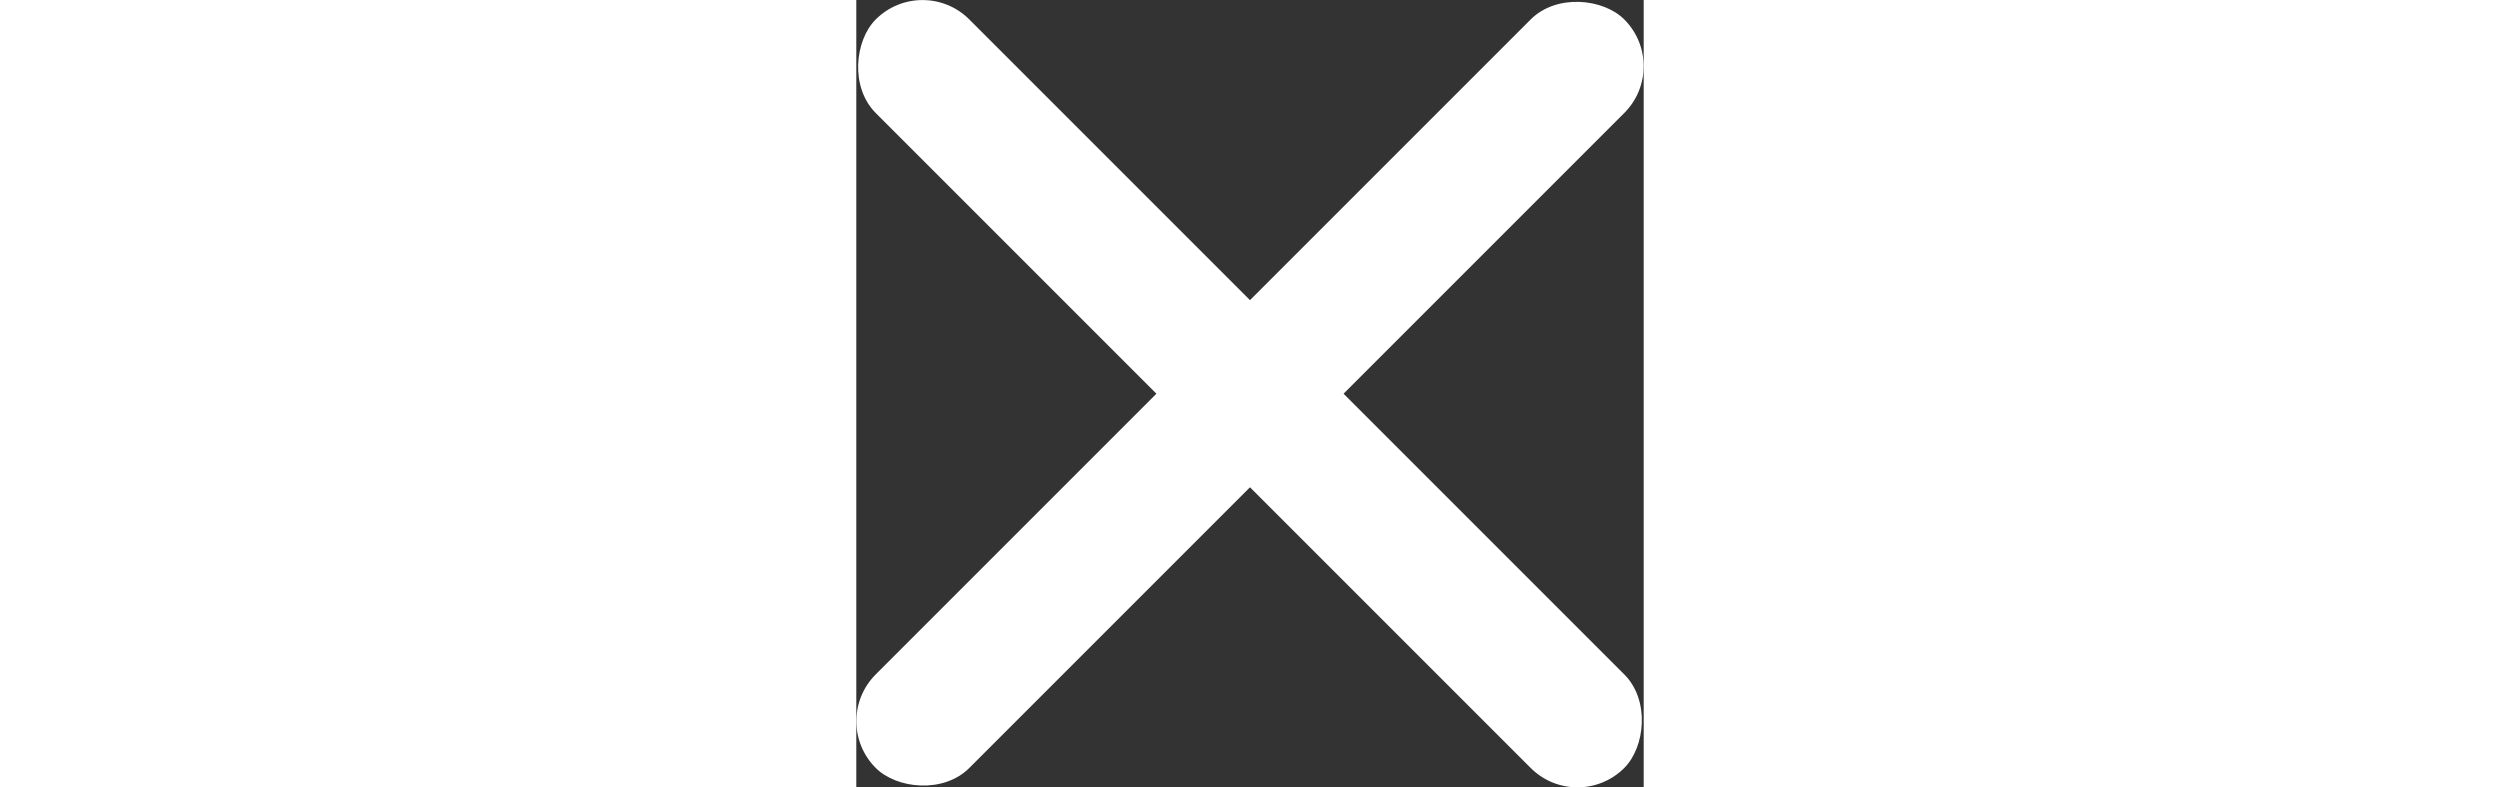 <svg data-v-7ec08cc5="" xmlns="http://www.w3.org/2000/svg" viewBox="0 0 79.375 79.375" height="25px" class="text-white fill-current h-10 w-10 cursor-pointer z-40"><rect x="0" y="0" width="79.375" height="79.375" fill="#333333" stroke="none"/><g fill="#fff"><rect transform="rotate(-45)" ry="6.669" y="49.457" x="-53.355" height="13.339" width="106.711"></rect> <rect transform="rotate(45)" width="106.711" height="13.339" x="2.771" y="-6.669" ry="6.669"></rect></g></svg>
